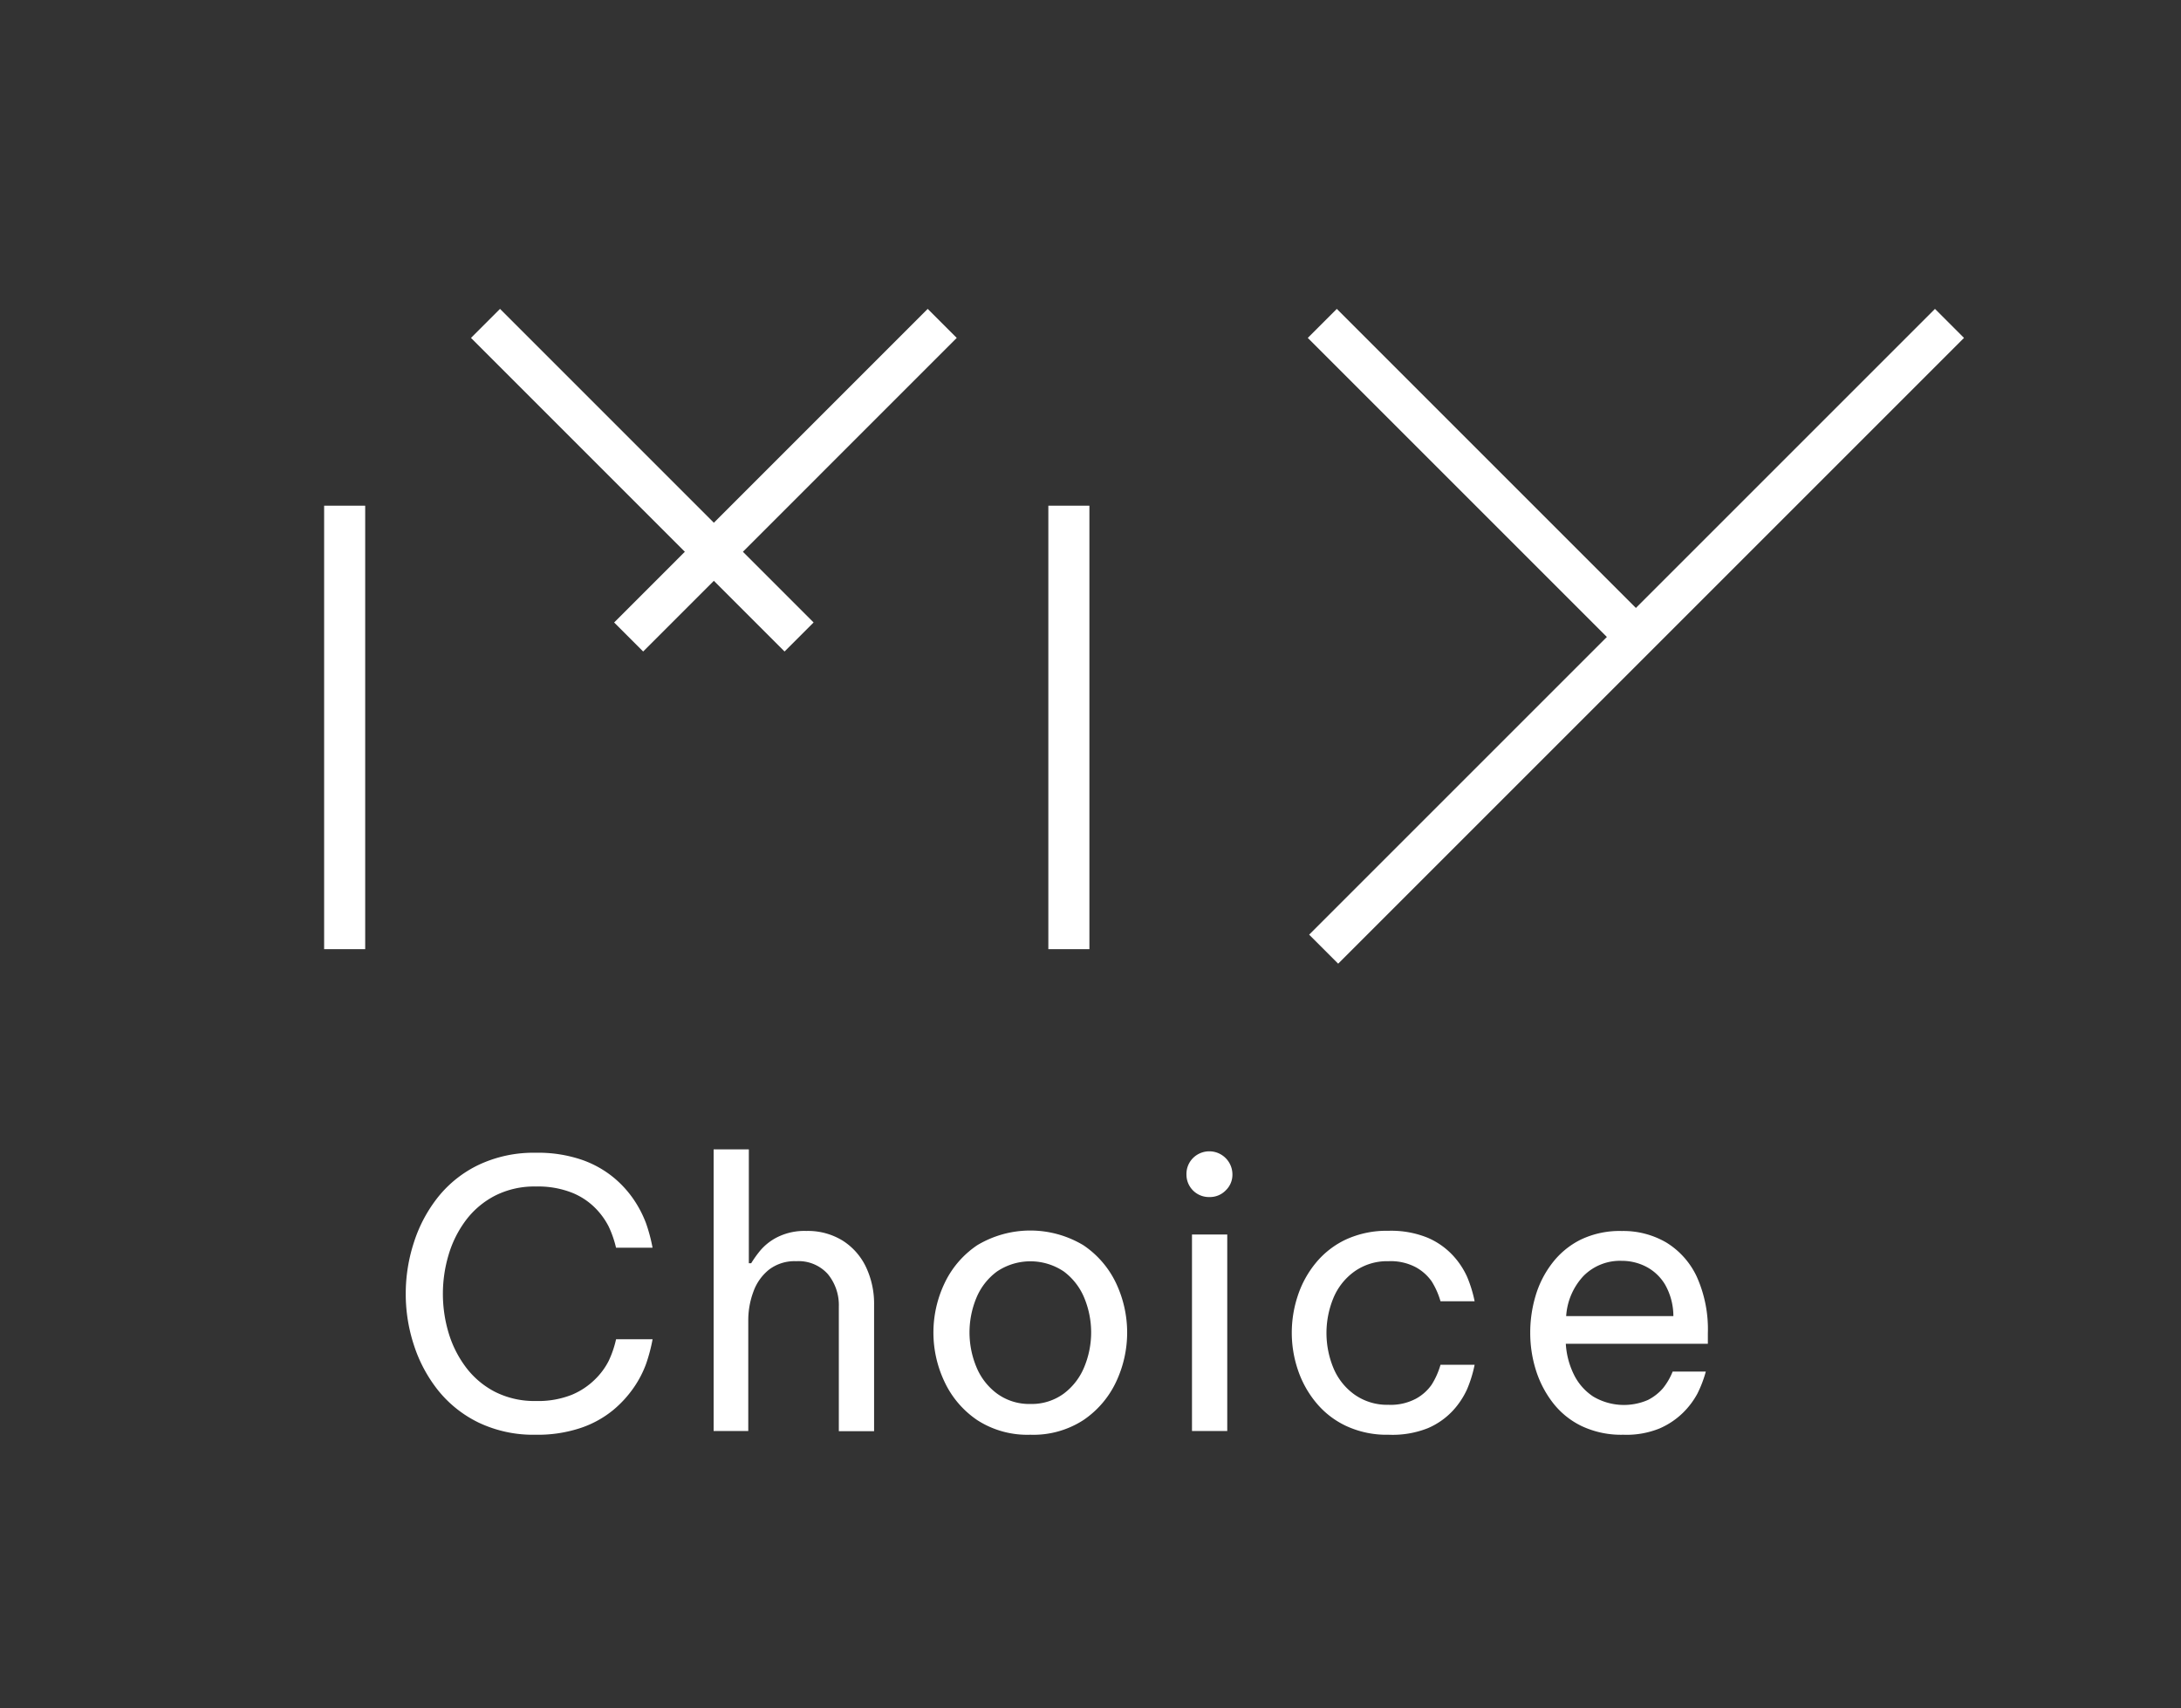 <svg id="Layer_1" data-name="Layer 1" xmlns="http://www.w3.org/2000/svg" viewBox="0 0 418.09 327.47"><rect x="0" y="0" width="418.09" height="327.47" fill="#333333" stroke="none"/><defs><style>.cls-1{fill:#fff;}.cls-2{fill:none;stroke:#fff;stroke-miterlimit:10;stroke-width:7.87px;}</style></defs><path class="cls-1" d="M102.67,275.06a24.36,24.36,0,0,1-10.88-2.31A22.6,22.6,0,0,1,84,266.57a27.45,27.45,0,0,1-4.65-8.68,31.32,31.32,0,0,1-1.57-9.84,31.65,31.65,0,0,1,1.57-9.88A27.28,27.28,0,0,1,84,229.46a22.29,22.29,0,0,1,7.78-6.15A24.63,24.63,0,0,1,102.67,221a26,26,0,0,1,8.78,1.32,19.87,19.87,0,0,1,6.12,3.38,20.32,20.32,0,0,1,4,4.4,21.58,21.58,0,0,1,2.27,4.41,31.4,31.4,0,0,1,1.25,4.69h-7a20,20,0,0,0-1.42-4.08,14.09,14.09,0,0,0-2.56-3.52,13.19,13.19,0,0,0-4.48-2.95,17.8,17.8,0,0,0-6.9-1.18,16.61,16.61,0,0,0-7.82,1.75,16.36,16.36,0,0,0-5.58,4.69A20.91,20.91,0,0,0,86,240.55a26.12,26.12,0,0,0,0,15,20.91,20.91,0,0,0,3.34,6.61,16.36,16.36,0,0,0,5.58,4.69,16.73,16.73,0,0,0,7.82,1.74,17.42,17.42,0,0,0,6.9-1.2,14,14,0,0,0,4.48-3,13.42,13.42,0,0,0,2.56-3.48,19.79,19.79,0,0,0,1.42-4.16h7a32.32,32.32,0,0,1-1.25,4.73,20.15,20.15,0,0,1-2.27,4.41,21.59,21.59,0,0,1-4,4.41,19.71,19.71,0,0,1-6.12,3.41A26,26,0,0,1,102.67,275.06Z"/><path class="cls-1" d="M136.8,274.35v-54h6.75v21.83H144a21.47,21.47,0,0,1,1.67-2.35,10.43,10.43,0,0,1,3.37-2.66,11.64,11.64,0,0,1,5.55-1.18,12.68,12.68,0,0,1,7,1.89,12.17,12.17,0,0,1,4.44,5.08,16.44,16.44,0,0,1,1.53,7.18v24.24h-6.76V250.54a9.38,9.38,0,0,0-2.09-6.26,7.51,7.51,0,0,0-6.08-2.49,8.08,8.08,0,0,0-5.19,1.6,9.47,9.47,0,0,0-3,4.2,15.73,15.73,0,0,0-1,5.51v21.25Z"/><path class="cls-1" d="M197.51,275.06a17.67,17.67,0,0,1-10.17-2.8,18.13,18.13,0,0,1-6.25-7.29,22,22,0,0,1,0-19,18.09,18.09,0,0,1,6.25-7.25,19.79,19.79,0,0,1,20.33,0,18.11,18.11,0,0,1,6.26,7.25,22.14,22.14,0,0,1,0,19,18.16,18.16,0,0,1-6.26,7.29A17.61,17.61,0,0,1,197.51,275.06Zm0-5.9a10.39,10.39,0,0,0,6.43-2,12.08,12.08,0,0,0,3.91-5.09,17.29,17.29,0,0,0,0-13.25,12,12,0,0,0-3.91-5.05,11.48,11.48,0,0,0-12.83,0,11.93,11.93,0,0,0-3.94,5.05,17.29,17.29,0,0,0,0,13.25,12,12,0,0,0,3.94,5.09A10.44,10.44,0,0,0,197.51,269.16Z"/><path class="cls-1" d="M231.85,229.49a4.3,4.3,0,0,1-4.41-4.33,4.31,4.31,0,0,1,1.24-3.13,4.43,4.43,0,0,1,7.57,3.13,4.13,4.13,0,0,1-1.28,3.05A4.21,4.21,0,0,1,231.85,229.49Zm-3.35,44.86V236.67h6.76v37.68Z"/><path class="cls-1" d="M266.18,275.06a18.43,18.43,0,0,1-8.1-1.67,16.55,16.55,0,0,1-5.79-4.48,19.51,19.51,0,0,1-3.49-6.29,22.17,22.17,0,0,1-1.17-7.11,22.41,22.41,0,0,1,1.14-7.07,19.42,19.42,0,0,1,3.44-6.29,16.58,16.58,0,0,1,5.8-4.52,18.76,18.76,0,0,1,8.17-1.67,18.5,18.5,0,0,1,7.54,1.35,14.32,14.32,0,0,1,4.8,3.38,15.36,15.36,0,0,1,2.7,4.05,24.49,24.49,0,0,1,1.46,4.73h-6.54a15,15,0,0,0-1.71-3.84,9.07,9.07,0,0,0-3-2.67,10.3,10.3,0,0,0-5.26-1.17,10.82,10.82,0,0,0-6.57,2,11.82,11.82,0,0,0-4,5.08,17.59,17.59,0,0,0,0,13.37,11.82,11.82,0,0,0,4,5.08,10.82,10.82,0,0,0,6.57,2,10.3,10.3,0,0,0,5.26-1.17,8.85,8.85,0,0,0,3-2.67,14.76,14.76,0,0,0,1.71-3.83h6.54a24.38,24.38,0,0,1-1.46,4.72,15.57,15.57,0,0,1-2.7,4.06,14.16,14.16,0,0,1-4.8,3.37A18.33,18.33,0,0,1,266.18,275.06Z"/><path class="cls-1" d="M311.18,275.06a17.77,17.77,0,0,1-8-1.67,15.44,15.44,0,0,1-5.54-4.51,20,20,0,0,1-3.24-6.29,23.86,23.86,0,0,1-1.06-7.08,24.52,24.52,0,0,1,1-7,19.1,19.1,0,0,1,3.2-6.33,15.67,15.67,0,0,1,5.47-4.52A17.26,17.26,0,0,1,310.9,236a16.35,16.35,0,0,1,8.53,2.21,15.24,15.24,0,0,1,5.83,6.54,24.56,24.56,0,0,1,2.13,10.87v2H300.16a15.35,15.35,0,0,0,1.53,5.86,10.63,10.63,0,0,0,3.73,4.26,11.54,11.54,0,0,0,10.49.65,9.47,9.47,0,0,0,2.88-2.25,12.4,12.4,0,0,0,1.85-3.19H327a22.9,22.9,0,0,1-1.63,4.26,15.47,15.47,0,0,1-2.7,3.59,14.88,14.88,0,0,1-4.55,3.06A16.86,16.86,0,0,1,311.18,275.06Zm-10.95-22.75h20.55a12.27,12.27,0,0,0-1.57-6,9.13,9.13,0,0,0-3.62-3.45,10.09,10.09,0,0,0-4.69-1.14,9.86,9.86,0,0,0-7.33,2.88A12.41,12.41,0,0,0,300.23,252.31Z"/><line class="cls-2" x1="373.71" y1="62" x2="253.74" y2="181.97"/><line class="cls-2" x1="313.73" y1="122.25" x2="253.48" y2="62"/><line class="cls-2" x1="153.18" y1="122.12" x2="93.07" y2="62"/><line class="cls-2" x1="180.62" y1="62" x2="120.51" y2="122.12"/><line class="cls-2" x1="204.9" y1="181.97" x2="204.9" y2="96.95"/><line class="cls-2" x1="66.07" y1="181.97" x2="66.07" y2="96.95"/></svg>